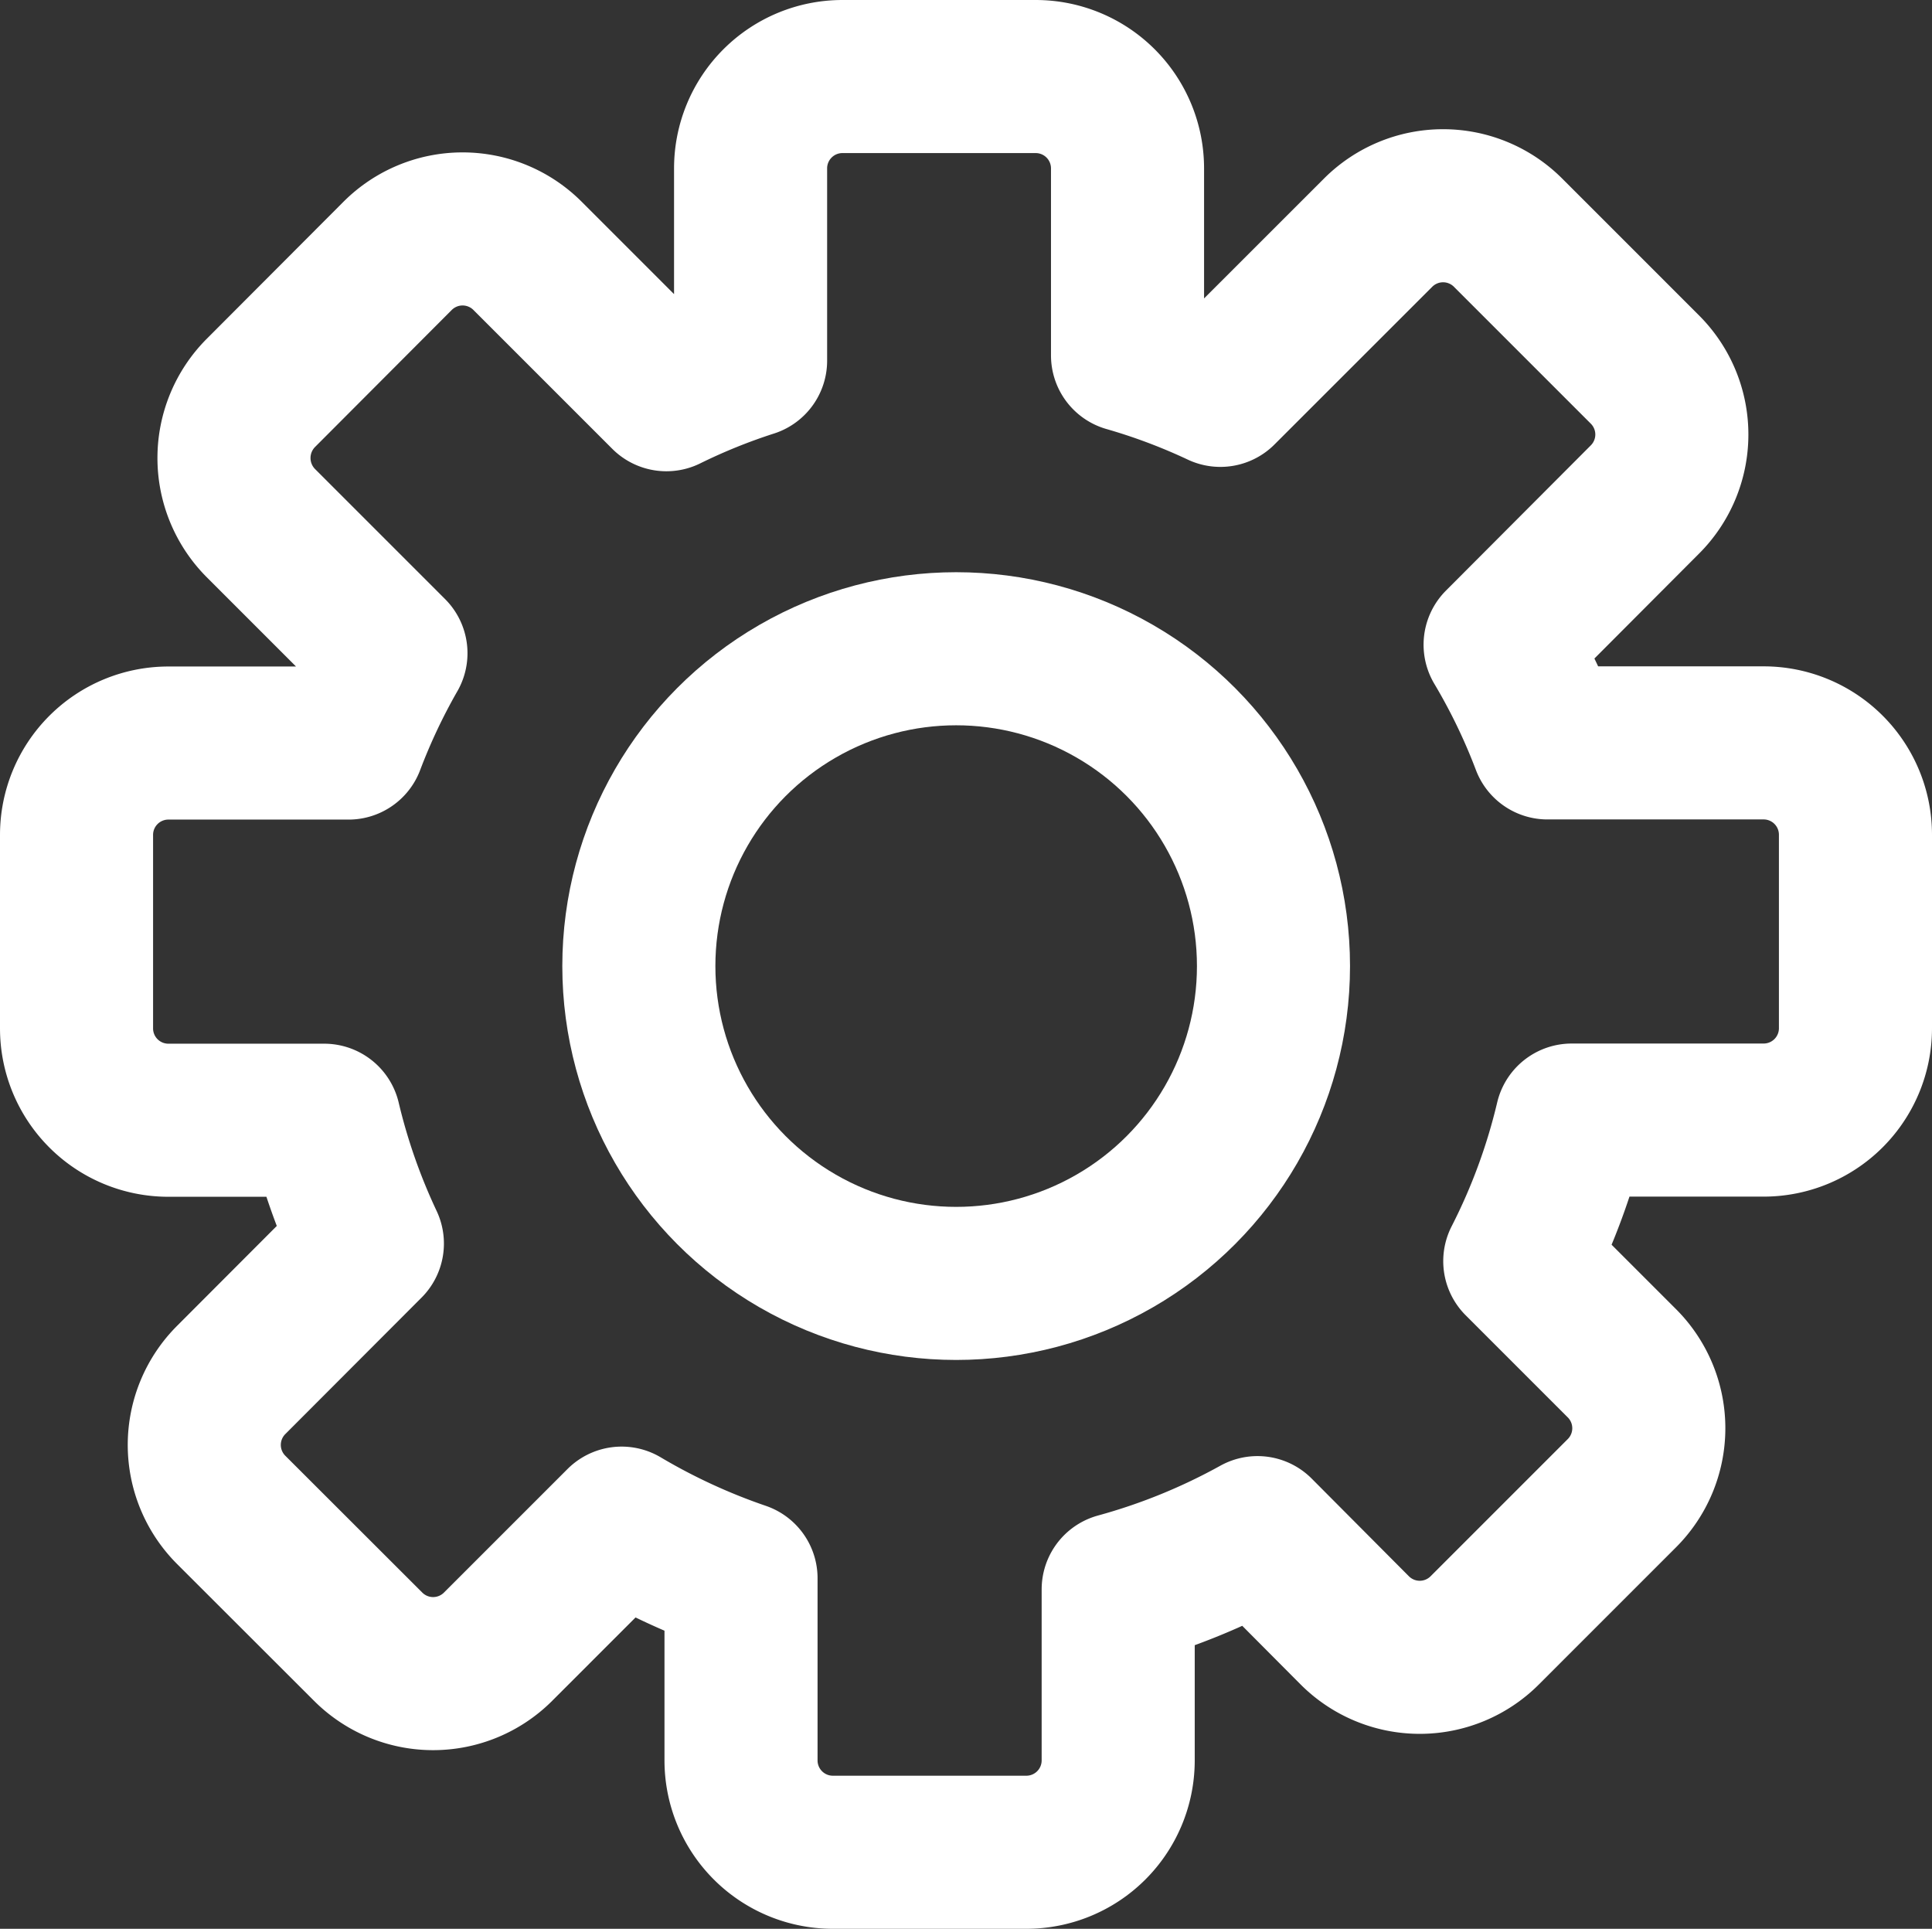 <svg xmlns="http://www.w3.org/2000/svg" viewBox="0 0 252.43 252"><rect x="0" y="0" width="252.43" height="252" fill="#333333" stroke="none"/><defs><style>.cls-1{fill:none;stroke:#fff;stroke-linecap:round;stroke-linejoin:round;stroke-width:20px;}</style></defs><g id="Layer_2" data-name="Layer 2"><g id="Layer_1-2" data-name="Layer 1"><path class="cls-1" d="M242.43,109.08v25.26a12,12,0,0,1-12,12H205.35a81.94,81.94,0,0,1-6.78,18.43l13.33,13.33a12,12,0,0,1,0,17L194,213a12,12,0,0,1-17,0L164.3,200.24a82.37,82.37,0,0,1-18.2,7.41V230a12,12,0,0,1-12,12H108.82a12,12,0,0,1-12-12v-23.8A83.69,83.69,0,0,1,81.22,199L65.09,215.13a12,12,0,0,1-17,0L30.22,197.28a12,12,0,0,1,0-17L48,162.47a82.4,82.4,0,0,1-5.64-16.11H22a12,12,0,0,1-12-12V109.08a12,12,0,0,1,12-12H45.54a82.38,82.38,0,0,1,5.54-11.74l-17-17a12.05,12.05,0,0,1,0-17L51.94,33.44a12,12,0,0,1,17,0L87.07,51.57a81.22,81.22,0,0,1,11-4.45V22a12,12,0,0,1,12-12h25.25a12,12,0,0,1,12,12V46.44A81,81,0,0,1,159.45,51l20.6-20.59a12,12,0,0,1,17,0l17.86,17.86a12,12,0,0,1,0,17L196,84.23a81.52,81.52,0,0,1,6.19,12.83H230.4A12,12,0,0,1,242.43,109.08Z"/><circle class="cls-1" cx="124.93" cy="126.22" r="41.46"/></g></g></svg>